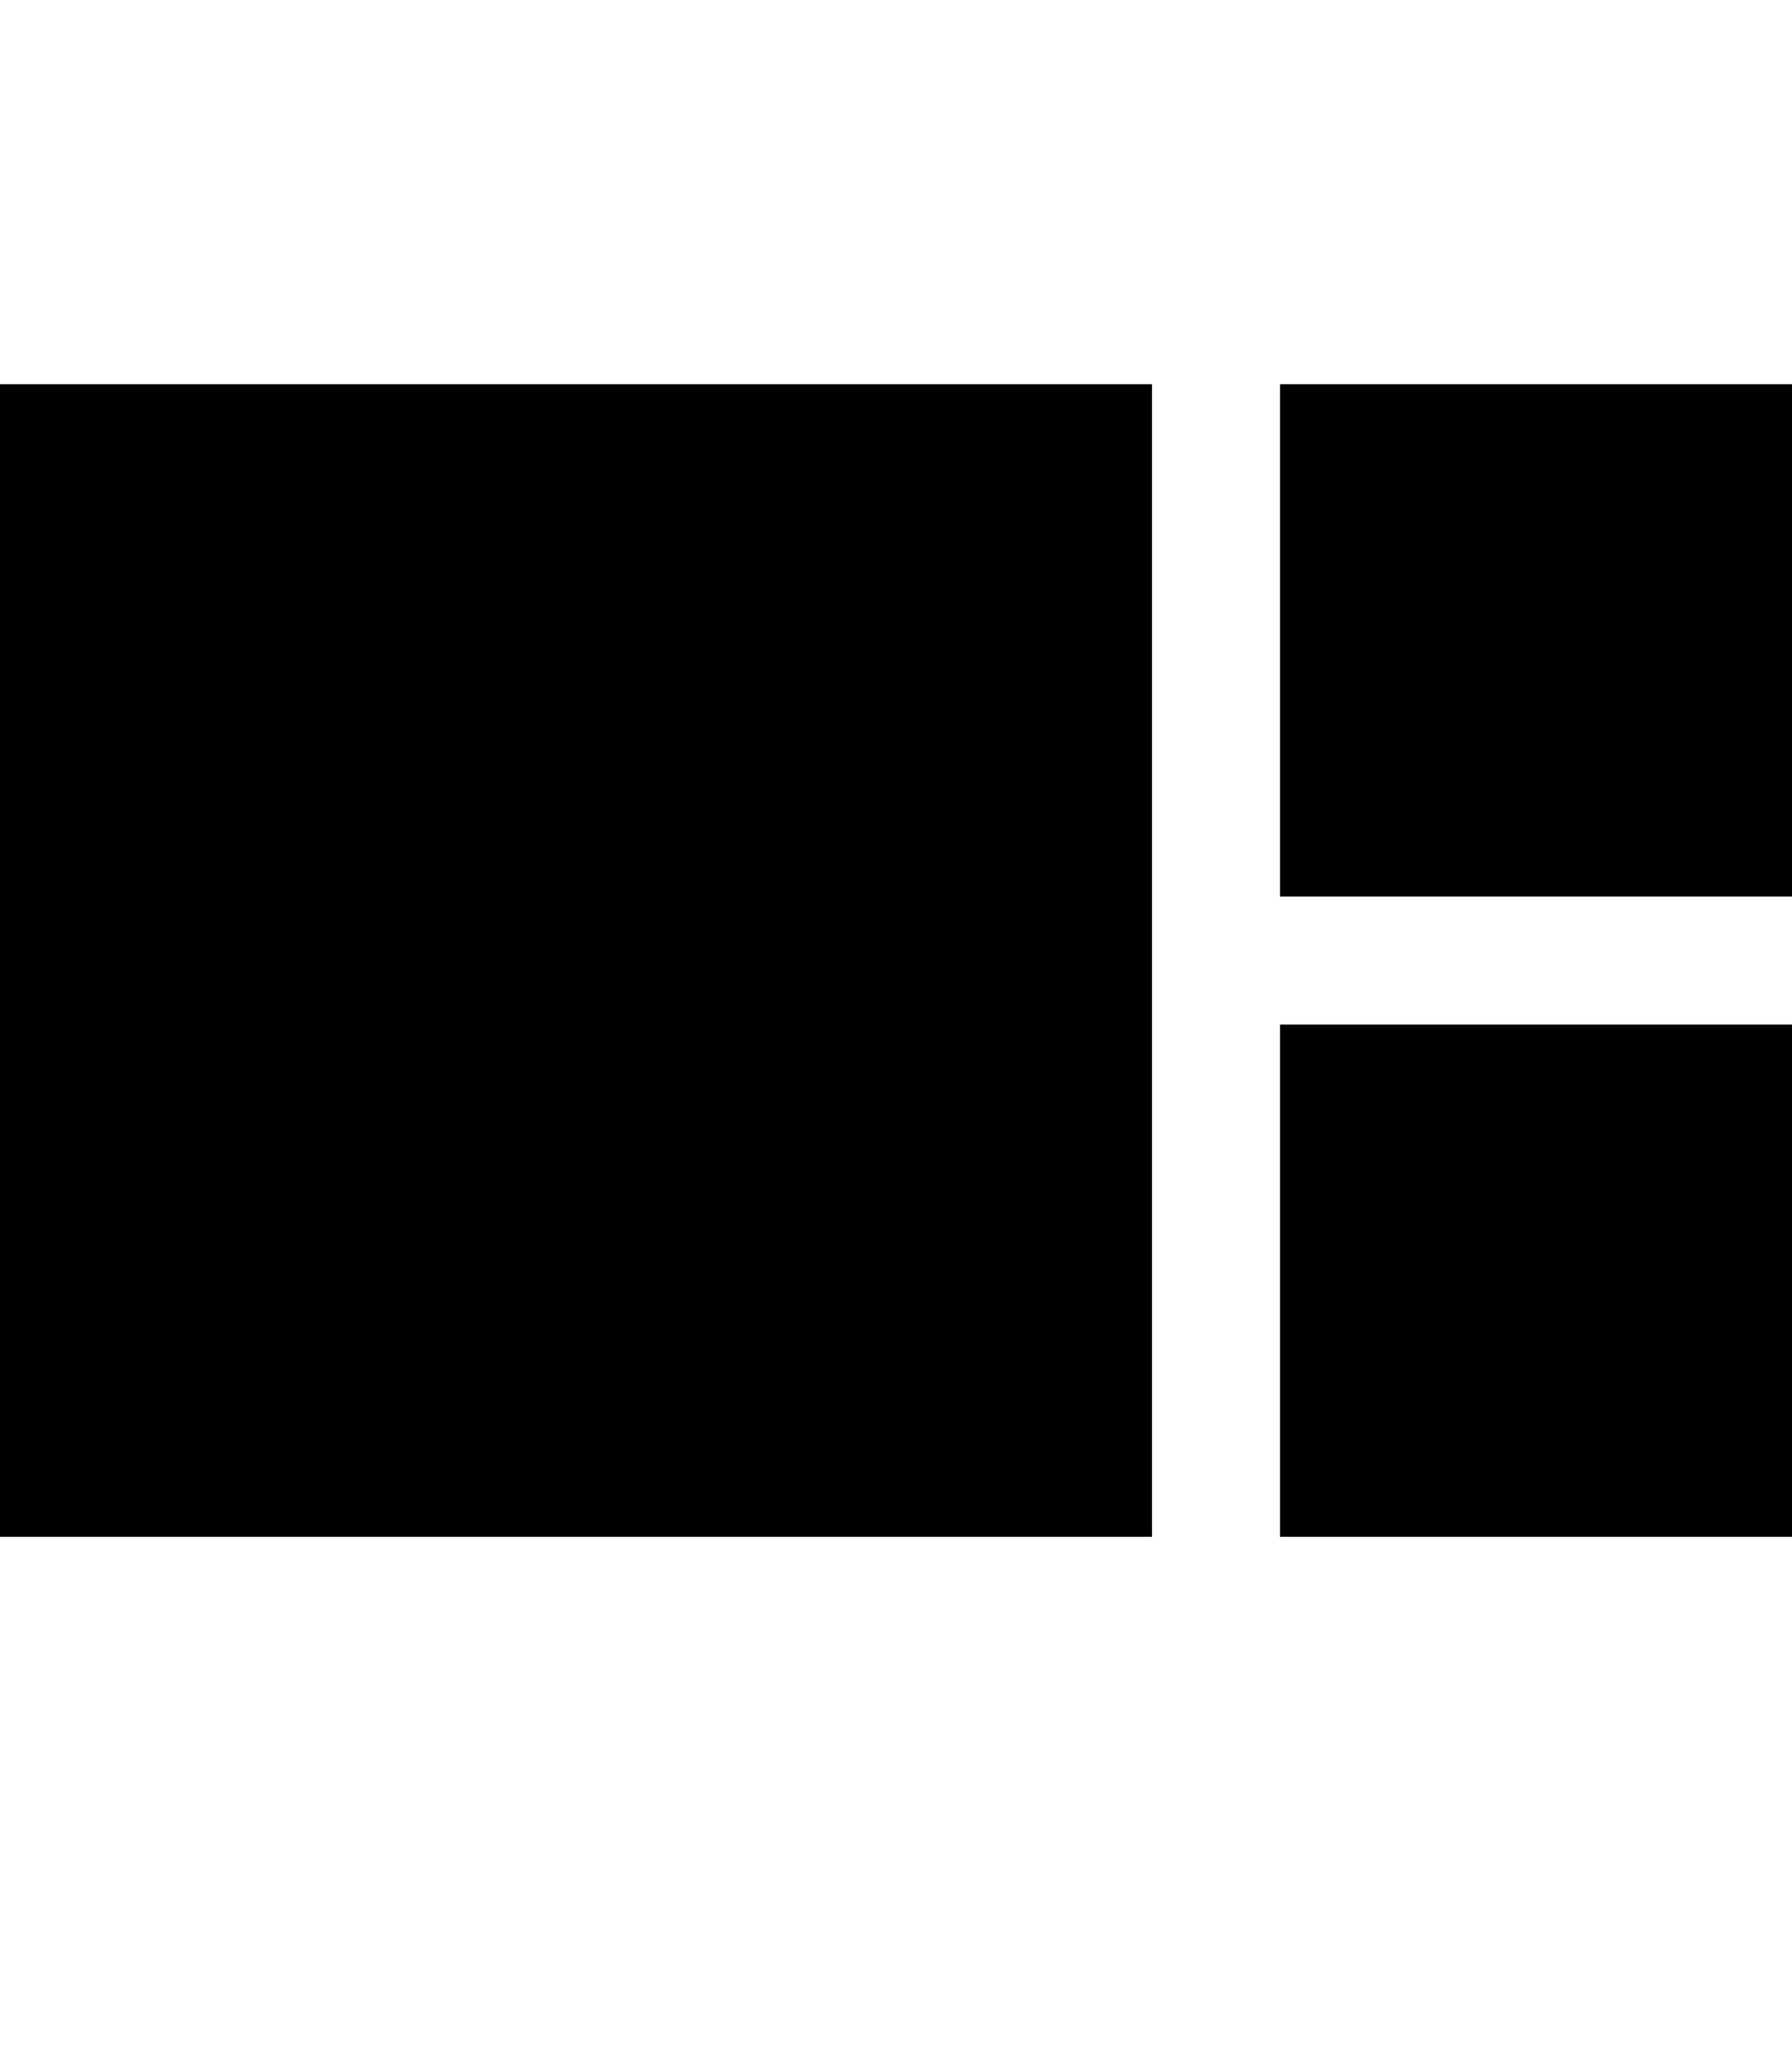 <?xml version="1.0" encoding="UTF-8" standalone="no"?>
<svg width="14px" height="16px" viewBox="0 0 14 16" version="1.1" xmlns="http://www.w3.org/2000/svg" xmlns:xlink="http://www.w3.org/1999/xlink">
    <defs></defs>
    <g id="text-edit" stroke="none" stroke-width="1" fill="none" fill-rule="evenodd">
        <g id="layout" fill="#000000">
            <path d="M0,3 L9,3 L9,12 L0,12 L0,3 Z M10,3 L14,3 L14,7 L10,7 L10,3 Z M10,8 L14,8 L14,12 L10,12 L10,8 Z" id="Shape"></path>
        </g>
    </g>
</svg>